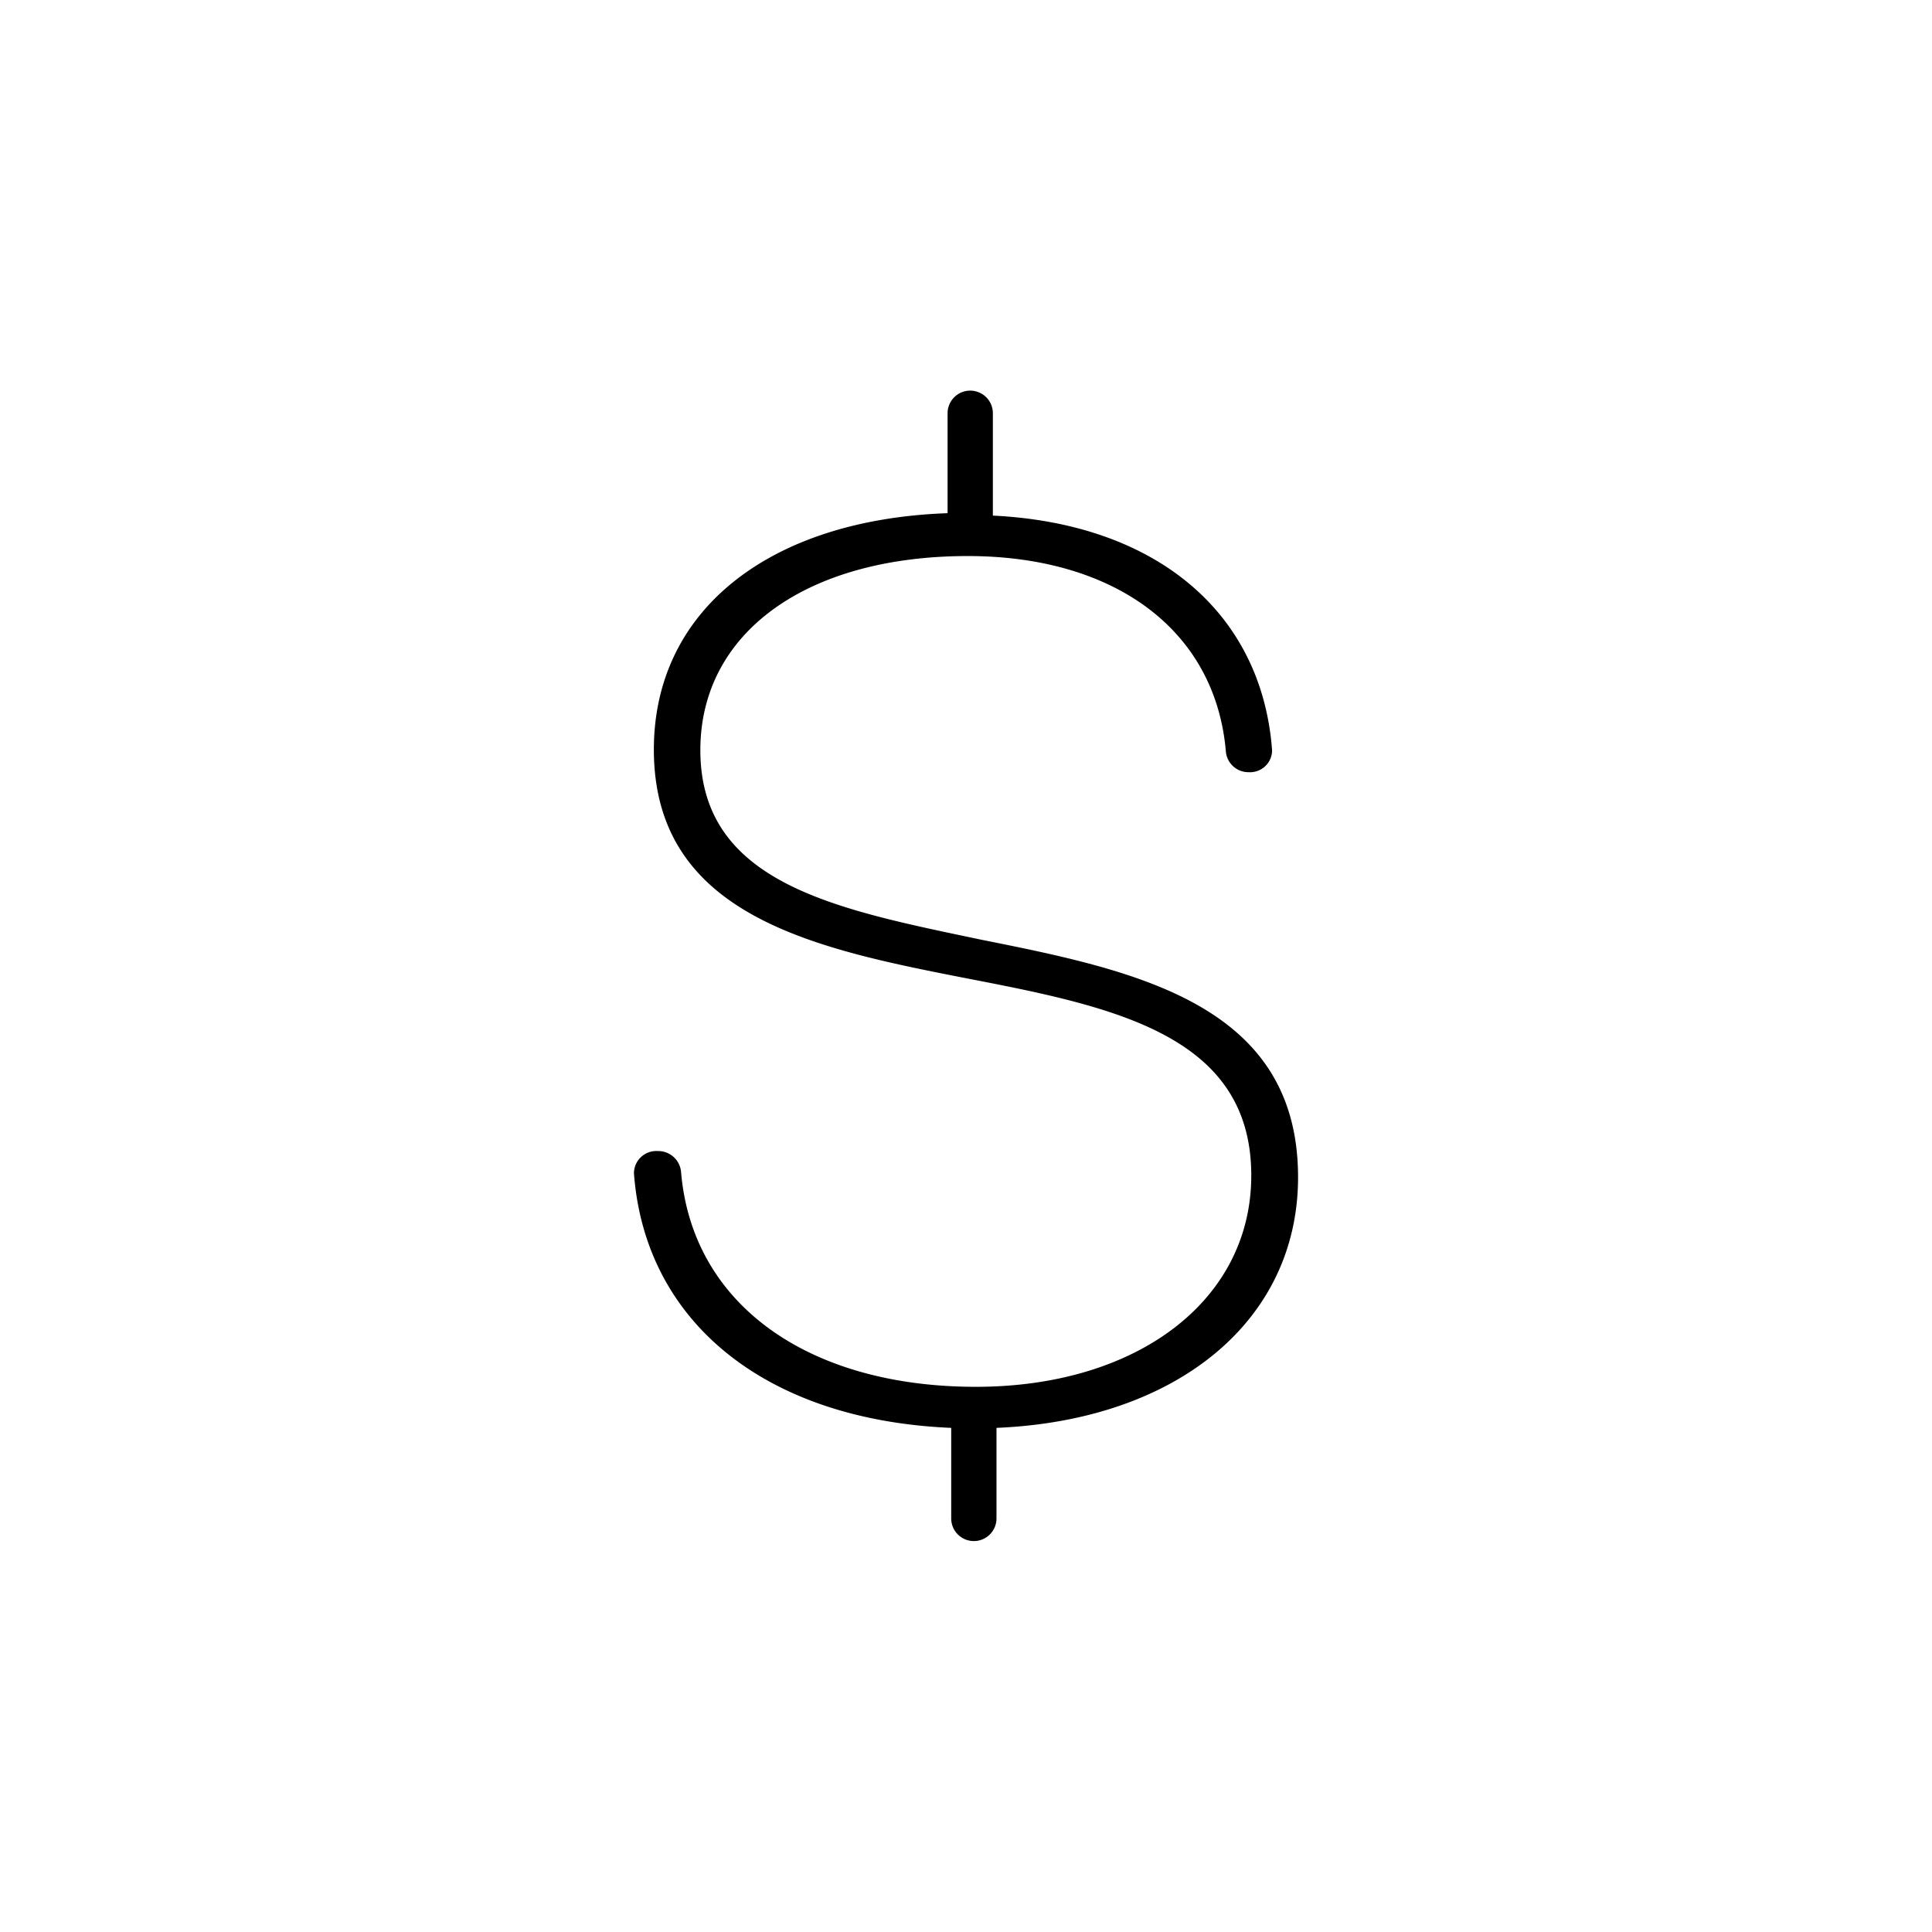 <svg xmlns="http://www.w3.org/2000/svg" viewBox="0 0 64 64">
  <path d="M43 39c0-5.74-5.38-6.85-10.49-7.87-4.74-1-9.31-1.83-9.31-6.28 0-3.9 3.53-6.43 8.86-6.43 4.86 0 8.21 2.45 8.55 6.49a.75.75 0 00.76.67.73.73 0 00.77-.72c-.34-4.59-3.87-7.52-9.25-7.78v-3.39a.75.75 0 00-1.5 0V17c-5.91.21-9.73 3.22-9.73 7.83 0 5.57 5.46 6.62 10.47 7.6 4.81.93 9.32 1.88 9.32 6.51 0 4.14-3.78 7-9.12 7-5.58 0-9.41-2.75-9.77-7.13a.76.76 0 00-.78-.68.74.74 0 00-.78.73c.36 4.92 4.35 8.18 10.51 8.44v3a.75.75 0 001.5 0v-3C39 47.05 43 43.74 43 39" data-name="$"/>
</svg>
